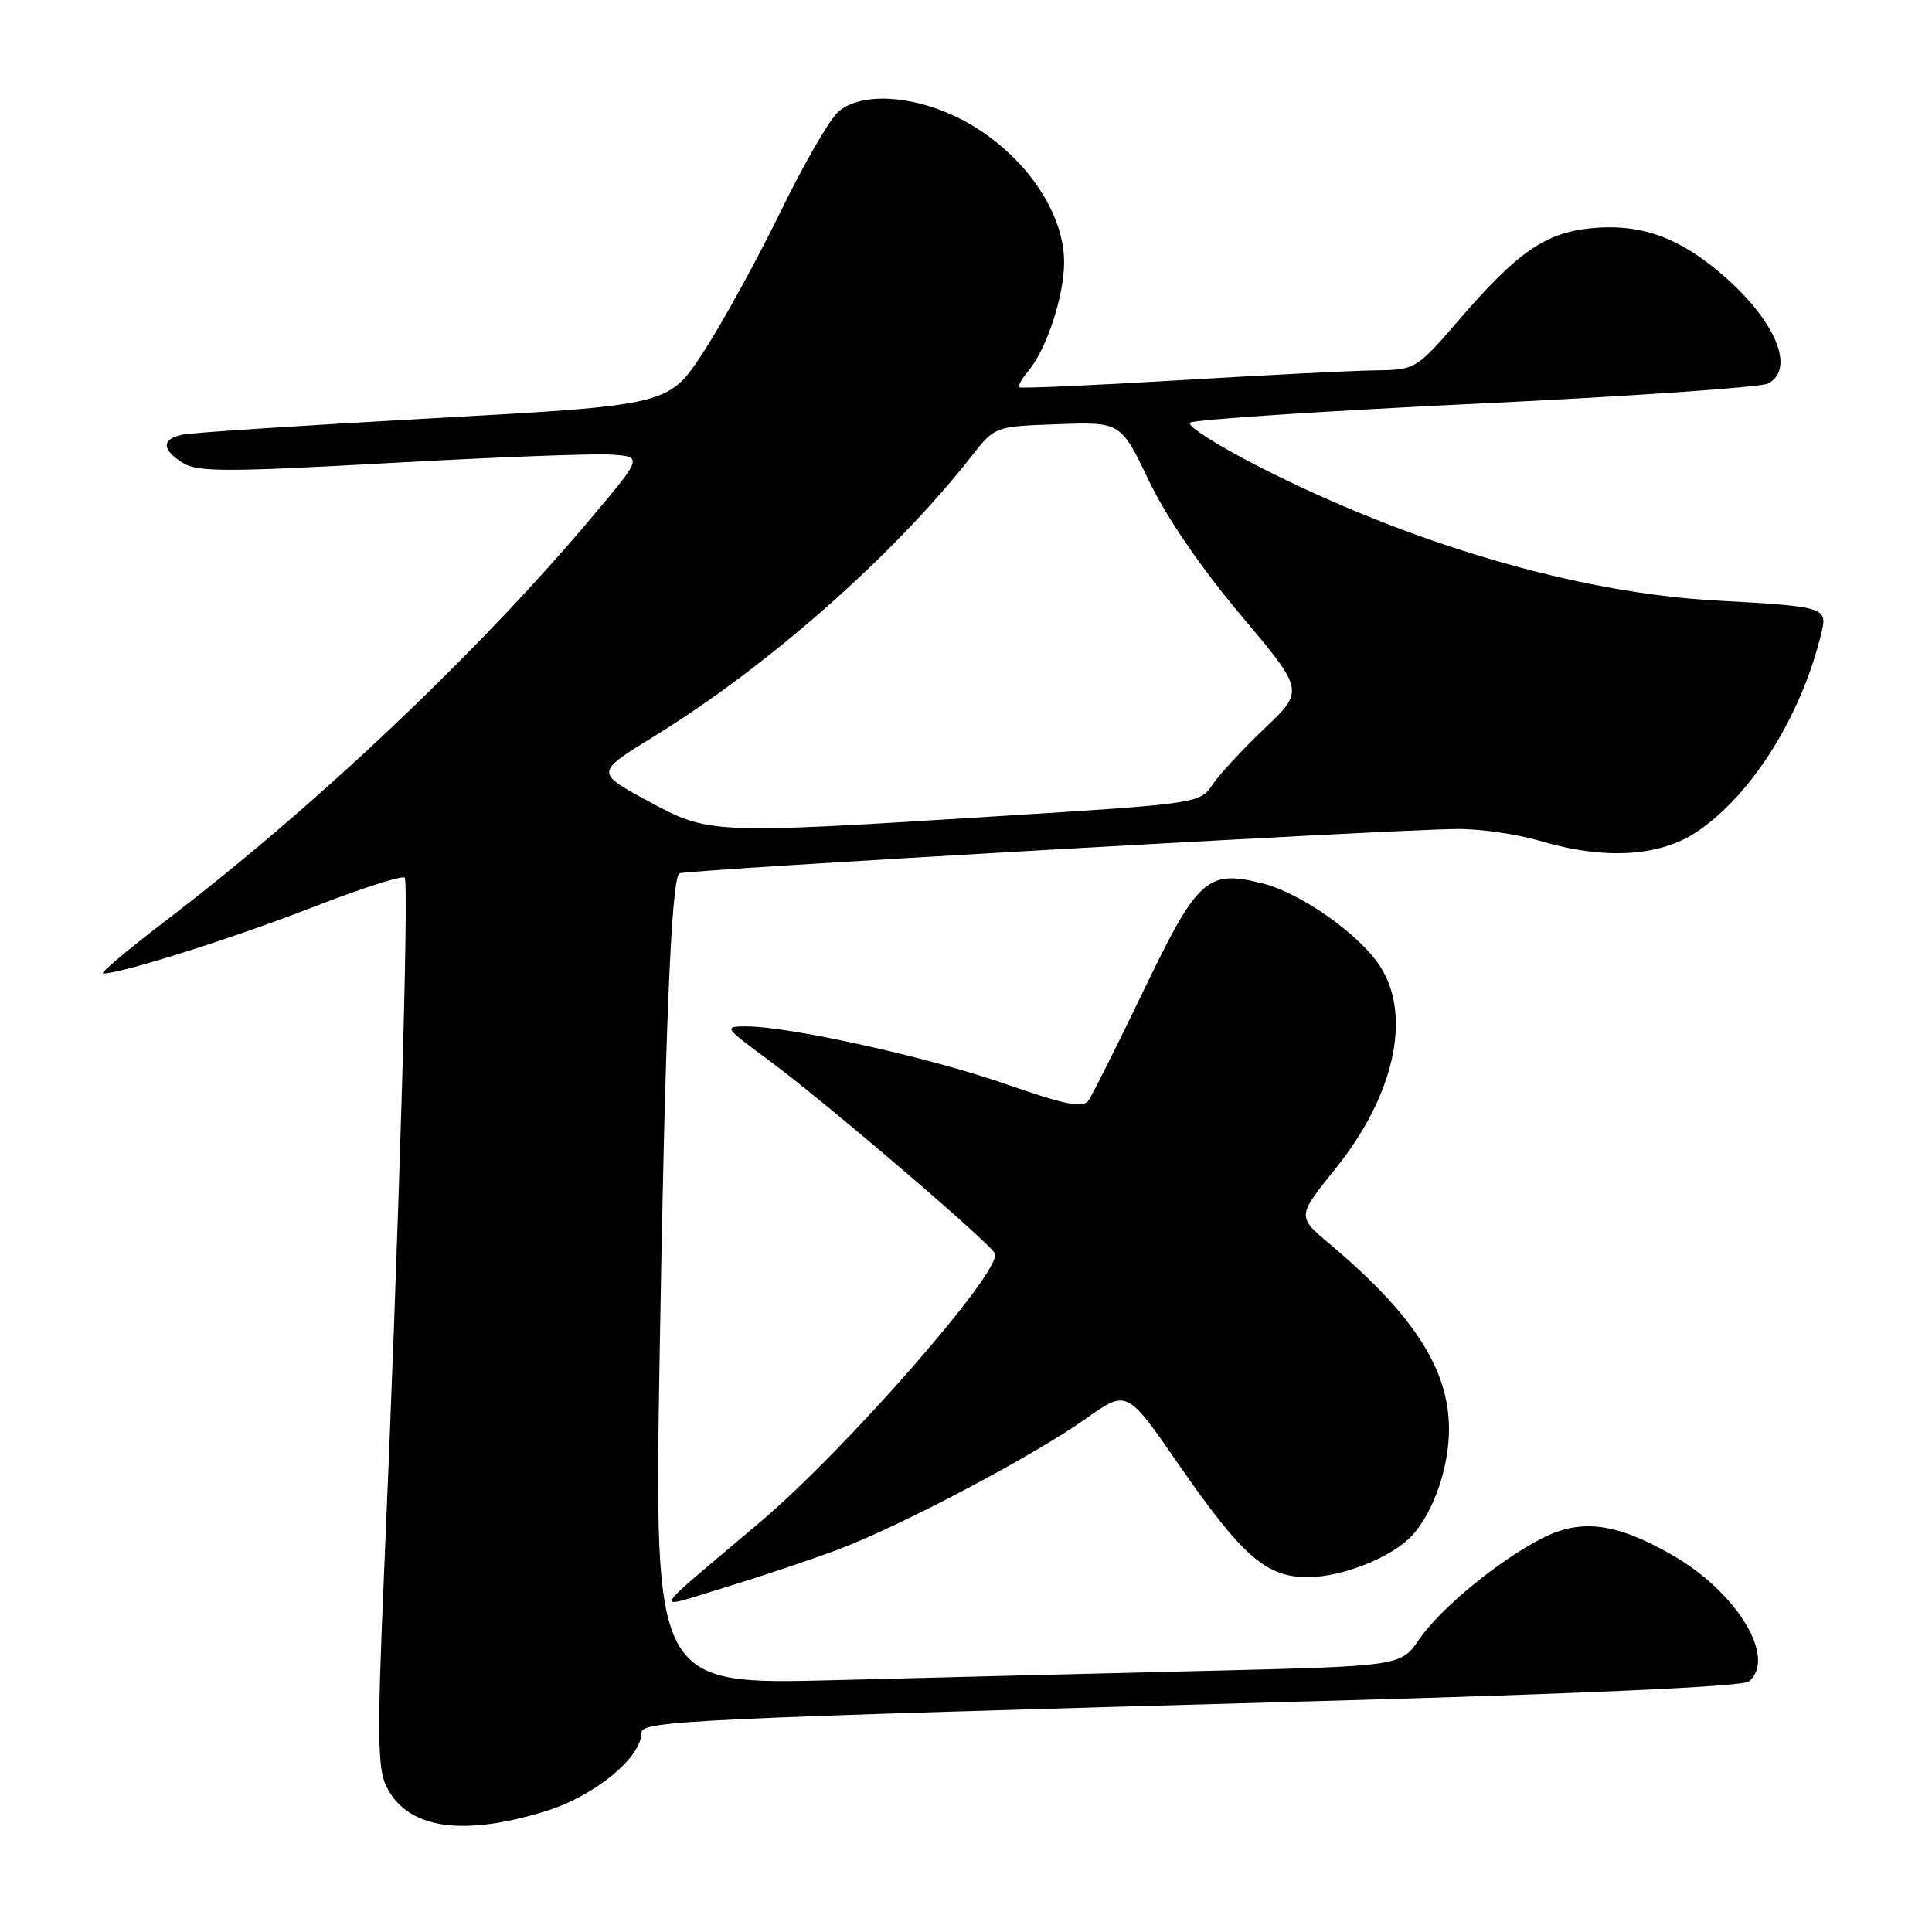 <?xml version="1.0" encoding="UTF-8" standalone="no"?>
<!DOCTYPE svg PUBLIC "-//W3C//DTD SVG 1.1//EN" "http://www.w3.org/Graphics/SVG/1.1/DTD/svg11.dtd" >
<svg xmlns="http://www.w3.org/2000/svg" xmlns:xlink="http://www.w3.org/1999/xlink" version="1.1" viewBox="0 0 256 256">
 <g >
 <path fill="currentColor"
d=" M 72.30 239.99 C 78.78 237.99 85.00 232.89 85.00 229.59 C 85.00 228.02 91.31 227.72 174.48 225.41 C 209.88 224.43 230.93 223.47 231.73 222.81 C 235.48 219.70 230.17 210.96 221.53 206.02 C 214.13 201.79 209.50 201.19 204.35 203.82 C 198.59 206.76 190.88 213.10 188.06 217.21 C 185.62 220.77 185.62 220.77 160.06 221.39 C 146.00 221.73 123.74 222.29 110.59 222.63 C 86.68 223.24 86.68 223.24 87.41 179.37 C 88.10 137.18 88.94 116.65 90.00 115.73 C 90.54 115.26 183.96 109.92 193.04 109.85 C 196.09 109.82 201.01 110.52 203.97 111.40 C 212.58 113.96 219.90 113.54 224.87 110.20 C 232.16 105.30 238.74 94.78 241.37 83.77 C 242.16 80.48 241.77 80.36 227.50 79.58 C 209.07 78.58 186.87 72.08 166.68 61.76 C 161.28 59.00 157.23 56.41 157.68 56.01 C 158.13 55.61 175.15 54.48 195.50 53.50 C 215.85 52.53 233.29 51.32 234.25 50.83 C 238.24 48.78 234.84 41.60 226.89 35.30 C 221.64 31.15 216.92 29.66 210.86 30.24 C 204.81 30.82 201.10 33.38 193.44 42.25 C 187.62 49.00 187.62 49.00 182.06 49.08 C 179.00 49.13 167.28 49.72 156.00 50.40 C 144.72 51.07 135.32 51.49 135.09 51.32 C 134.86 51.15 135.36 50.22 136.18 49.26 C 138.64 46.39 141.00 39.26 141.00 34.73 C 140.99 27.53 134.85 19.33 126.50 15.38 C 120.52 12.56 114.07 12.29 111.14 14.75 C 109.99 15.71 106.53 21.68 103.45 28.00 C 100.37 34.33 95.77 42.69 93.24 46.60 C 88.63 53.69 88.63 53.69 57.56 55.41 C 40.48 56.35 25.49 57.33 24.25 57.58 C 21.38 58.16 21.38 59.57 24.25 61.35 C 26.18 62.55 30.11 62.55 51.50 61.36 C 65.25 60.59 78.45 60.09 80.84 60.23 C 85.18 60.50 85.18 60.50 78.45 68.50 C 63.37 86.43 41.88 106.79 22.14 121.86 C 16.99 125.79 13.17 129.00 13.66 129.00 C 16.07 129.00 30.74 124.36 41.24 120.29 C 47.72 117.76 53.30 115.97 53.62 116.29 C 54.23 116.89 52.84 163.56 50.88 208.65 C 49.98 229.43 50.03 234.28 51.15 236.62 C 53.87 242.29 61.10 243.45 72.30 239.99 Z  M 111.00 205.34 C 119.29 202.23 136.90 192.93 143.91 187.96 C 149.32 184.13 149.32 184.13 156.09 193.92 C 164.63 206.26 167.77 209.01 173.33 208.98 C 178.00 208.95 184.62 206.27 187.21 203.35 C 190.01 200.20 192.00 194.38 192.00 189.35 C 192.00 181.46 187.31 174.18 176.18 164.82 C 171.86 161.19 171.86 161.19 176.96 154.85 C 184.67 145.29 187.05 134.87 183.03 128.29 C 180.44 124.03 172.52 118.38 167.31 117.06 C 159.97 115.21 158.72 116.32 151.54 131.24 C 148.03 138.53 144.74 145.09 144.23 145.82 C 143.48 146.87 141.28 146.43 133.17 143.61 C 123.04 140.08 104.62 136.00 98.84 136.00 C 95.87 136.00 95.96 136.13 101.79 140.43 C 109.07 145.78 131.37 164.84 131.84 166.11 C 132.72 168.48 112.12 192.03 100.75 201.66 C 85.66 214.43 86.28 213.30 96.00 210.36 C 100.67 208.94 107.42 206.68 111.00 205.34 Z  M 85.70 106.05 C 78.90 102.35 78.90 102.35 86.70 97.55 C 101.82 88.24 118.46 73.56 128.69 60.50 C 131.82 56.50 131.82 56.50 140.16 56.21 C 148.50 55.91 148.50 55.91 152.24 63.71 C 154.58 68.58 159.15 75.25 164.41 81.50 C 172.83 91.50 172.83 91.50 167.58 96.50 C 164.69 99.25 161.57 102.62 160.65 103.99 C 158.99 106.46 158.80 106.49 131.74 108.18 C 94.01 110.54 93.94 110.54 85.70 106.05 Z "/>
</g>
</svg>